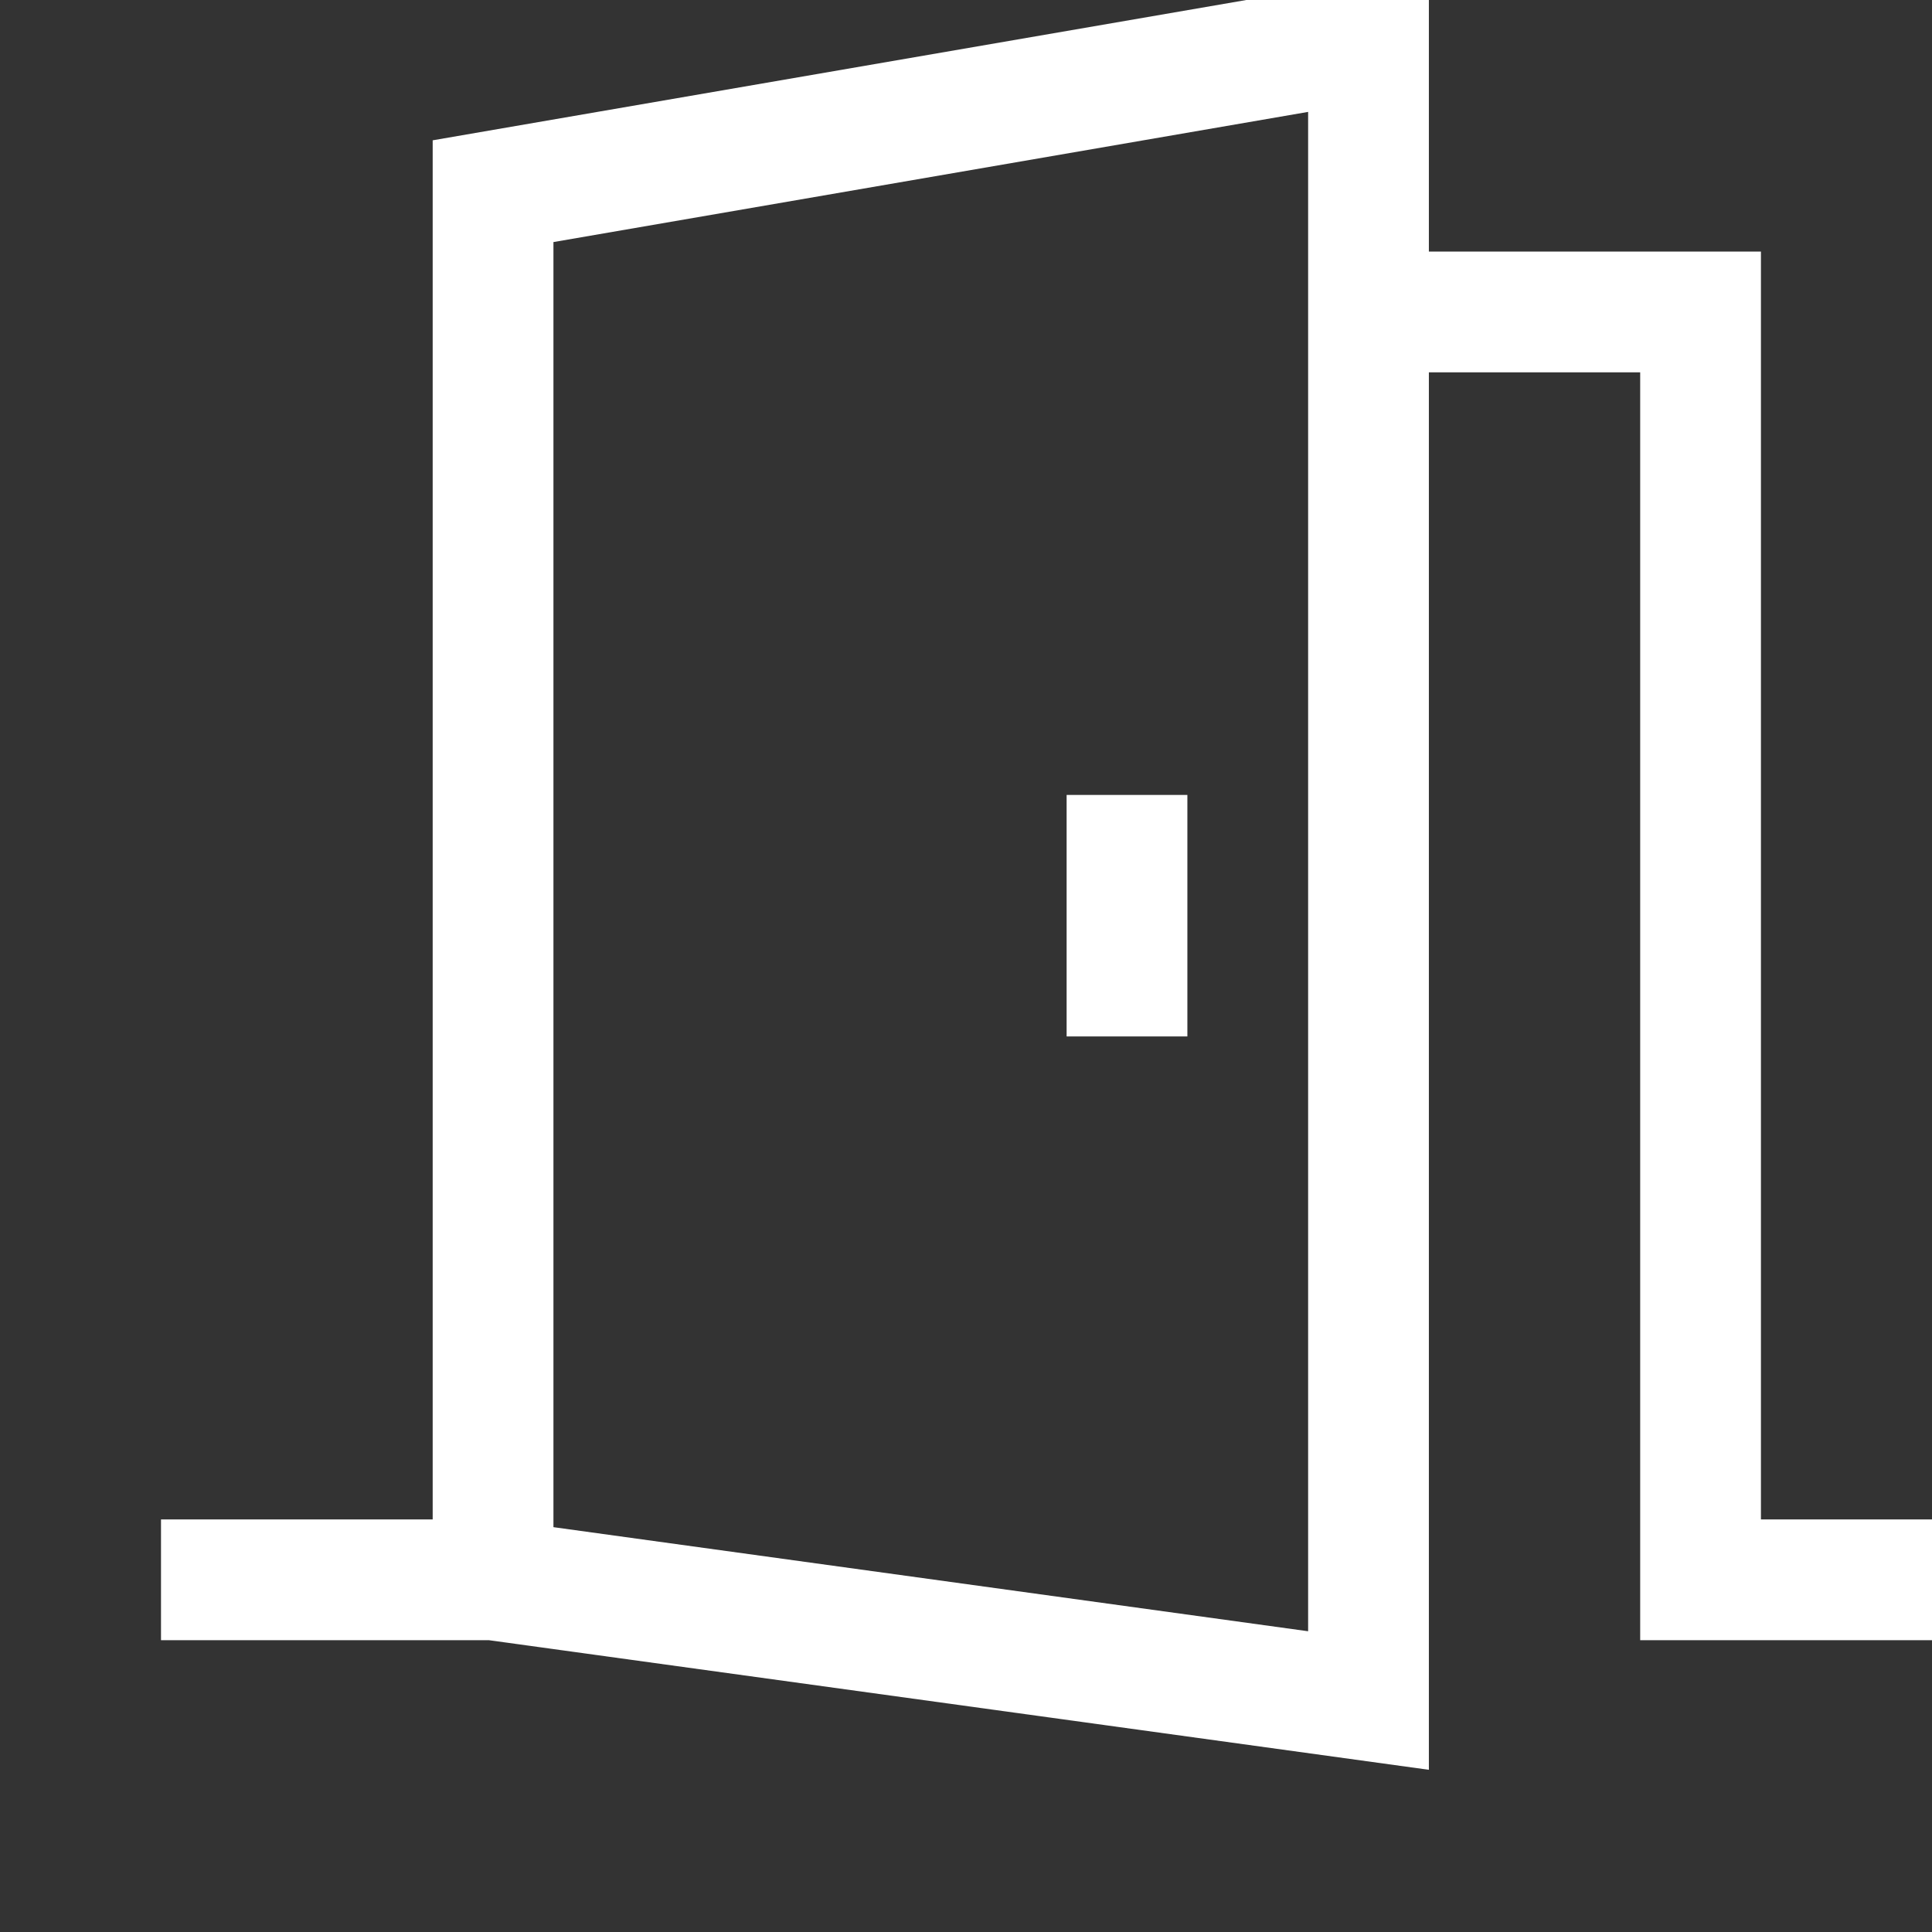 <svg width="24" height="24" viewBox="0 0 24 24" fill="none" xmlns="http://www.w3.org/2000/svg">
<rect x="0" y="0" width="24" height="24" fill="#333333" stroke="none"/>
<g clip-path="url(#clip0_1_132)">
<path d="M21.875 18.875V3.125H17.75V-0.391L5.375 1.743V18.875H2V20.375H6.073L17.75 21.985V4.625H20.375V20.375H24.5V18.875H21.875ZM16.25 20.264L6.875 18.971V3.007L16.25 1.39V20.264Z" fill="white"/>
<path d="M13.25 9.875H14.75V12.875H13.25V9.875Z" fill="white"/>
</g>
<defs>
<clipPath id="clip0_1_132">
<rect width="24" height="24" fill="white"/>
</clipPath>
</defs>
</svg>
